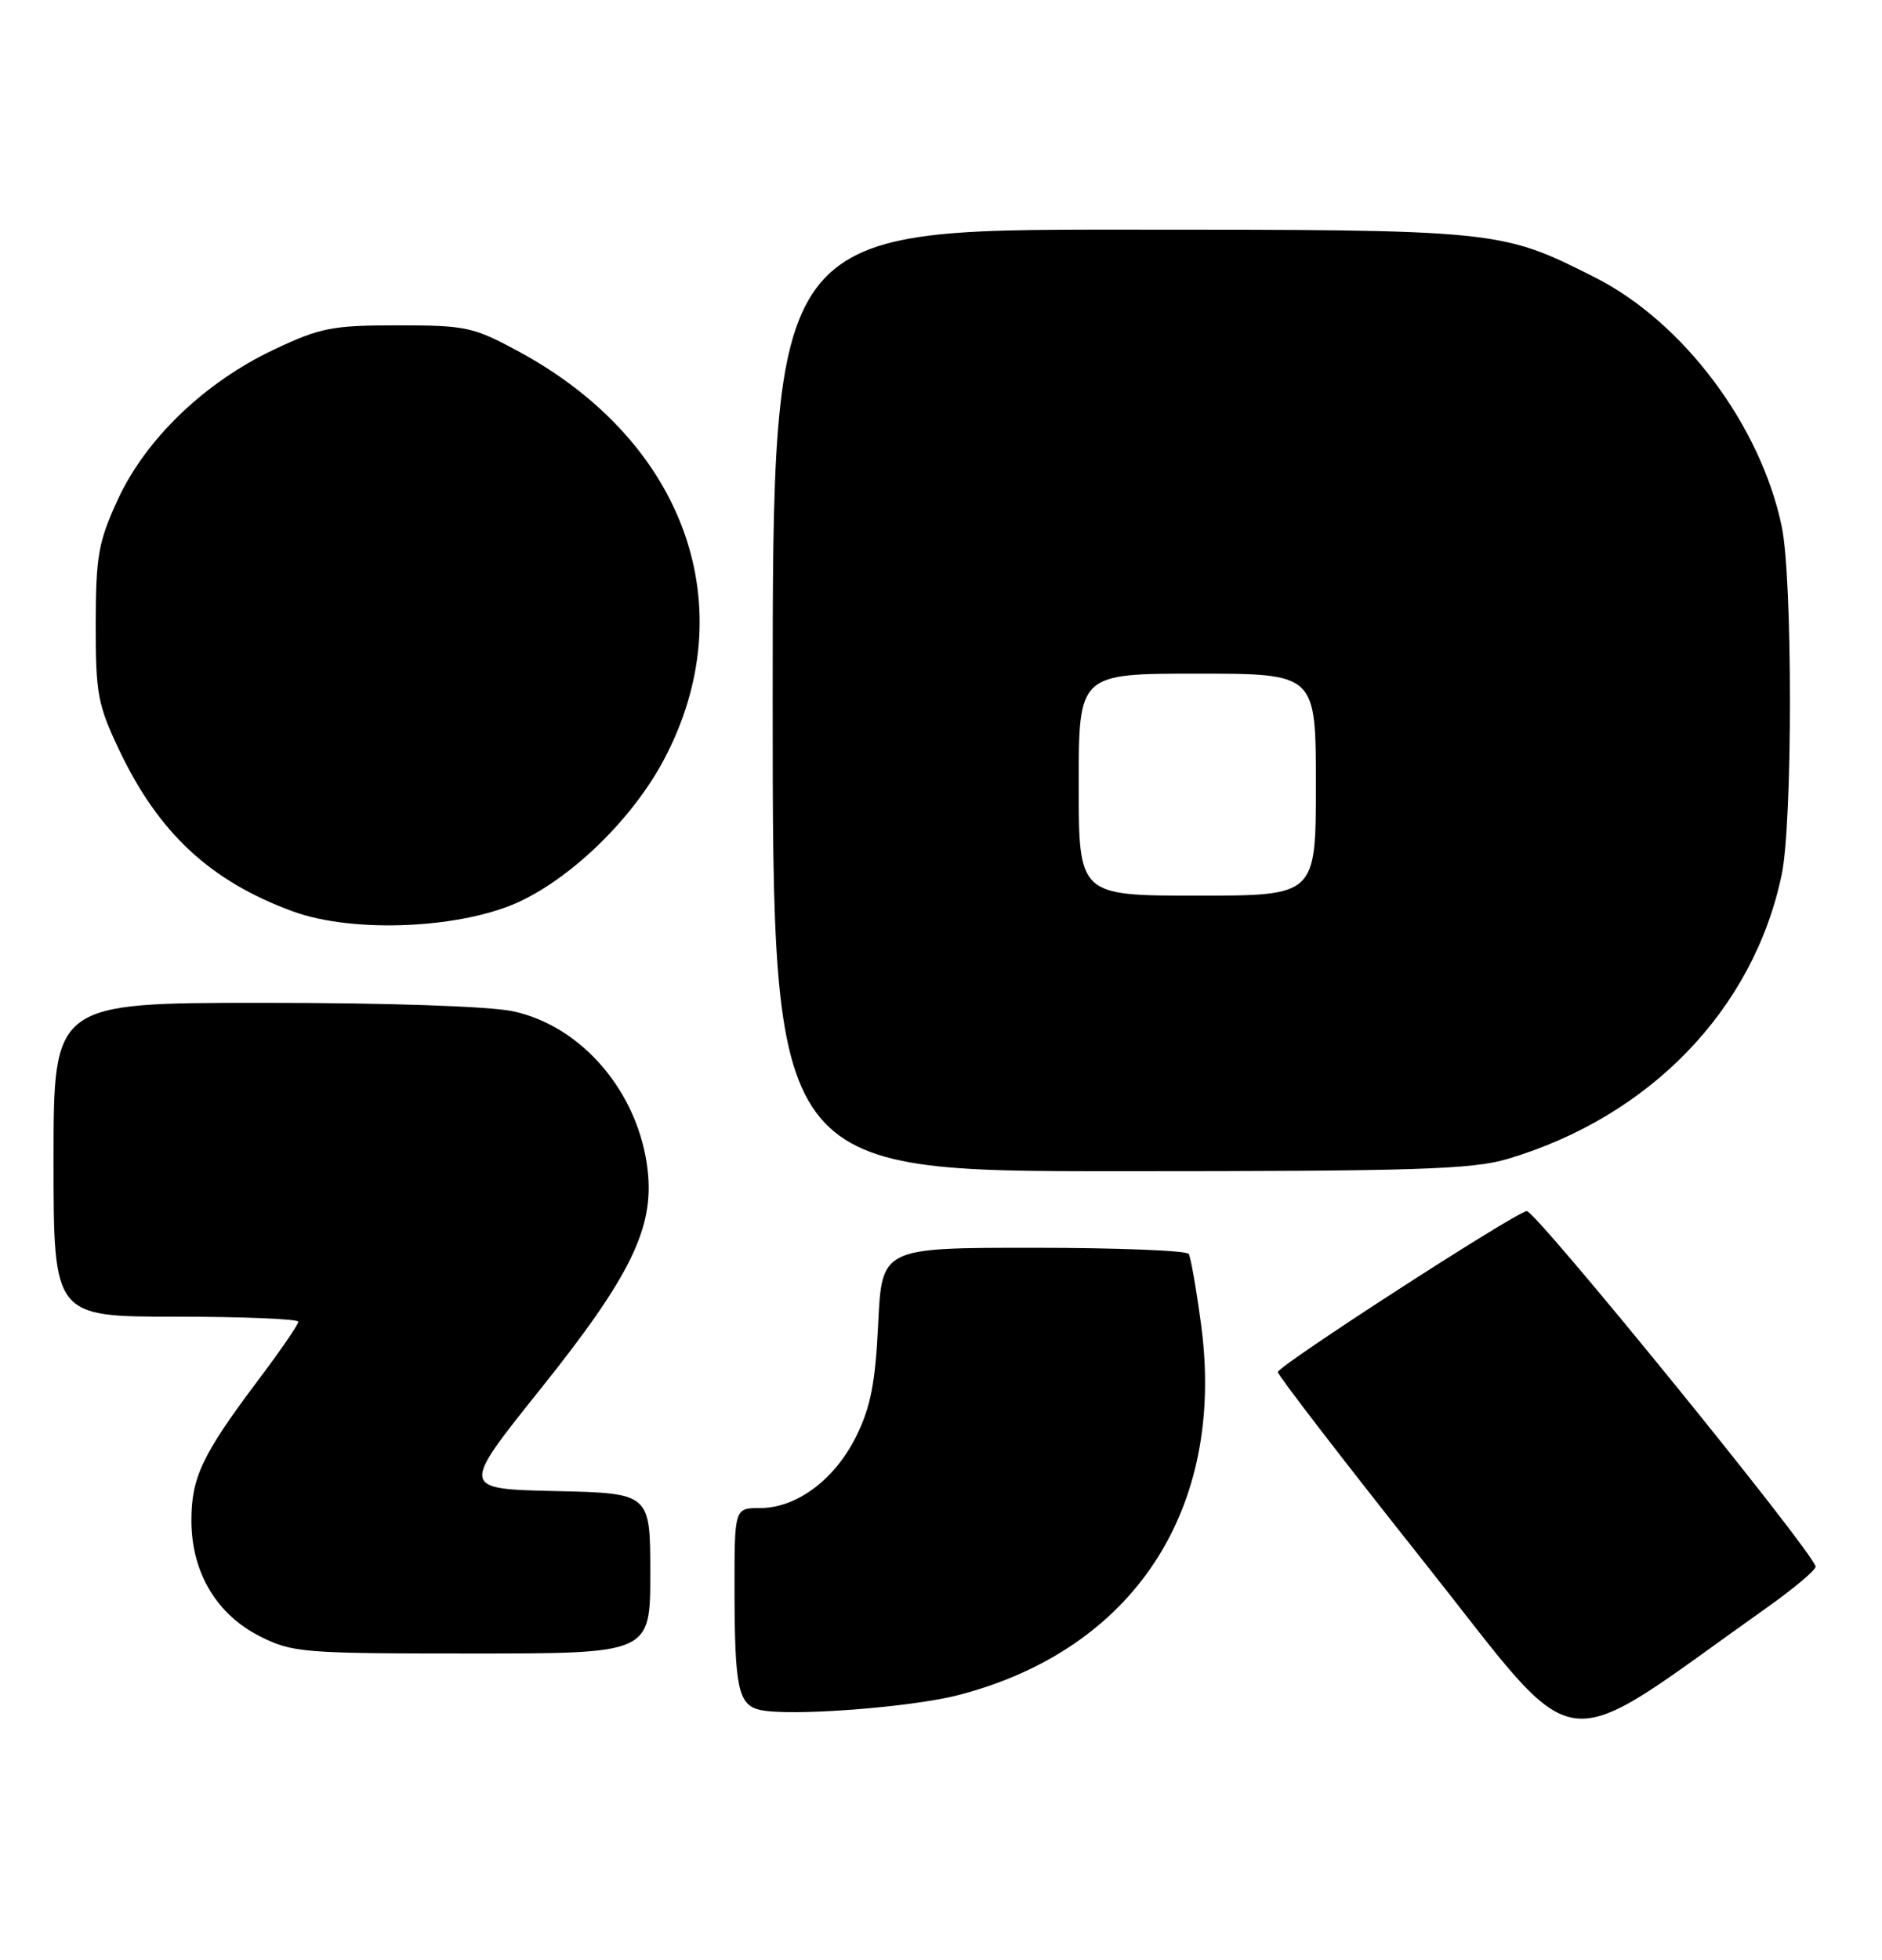 <?xml version="1.0" encoding="UTF-8" standalone="no"?>
<!DOCTYPE svg PUBLIC "-//W3C//DTD SVG 1.1//EN" "http://www.w3.org/Graphics/SVG/1.1/DTD/svg11.dtd" >
<svg xmlns="http://www.w3.org/2000/svg" xmlns:xlink="http://www.w3.org/1999/xlink" version="1.1" viewBox="0 0 246 256">
 <g >
 <path fill="currentColor"
d=" M 231.00 209.97 C 234.57 207.43 237.42 205.03 237.32 204.63 C 236.79 202.45 200.58 157.94 199.55 158.20 C 197.59 158.68 167.06 178.42 167.03 179.23 C 167.01 179.63 175.59 190.76 186.08 203.97 C 207.23 230.58 202.73 229.98 231.00 209.97 Z  M 125.27 221.43 C 148.17 215.50 160.21 197.19 157.01 173.14 C 156.38 168.45 155.65 164.24 155.38 163.80 C 155.10 163.36 145.97 163.00 135.07 163.00 C 115.27 163.00 115.27 163.00 114.79 172.89 C 114.42 180.68 113.80 183.82 111.91 187.64 C 109.11 193.29 104.13 197.00 99.35 197.00 C 96.00 197.00 96.00 197.00 96.01 207.75 C 96.03 220.51 96.50 222.73 99.35 223.37 C 103.18 224.24 119.01 223.05 125.27 221.43 Z  M 85.00 205.53 C 85.00 195.06 85.00 195.06 72.60 194.78 C 60.20 194.50 60.20 194.50 70.61 181.50 C 82.43 166.74 85.53 160.41 84.65 152.82 C 83.49 142.75 76.10 134.04 67.07 132.11 C 64.00 131.45 50.76 131.00 34.45 131.00 C 7.00 131.00 7.00 131.00 7.00 151.50 C 7.00 172.00 7.00 172.00 23.00 172.00 C 31.80 172.00 39.00 172.30 39.00 172.66 C 39.00 173.02 36.59 176.53 33.63 180.45 C 26.42 190.04 25.00 193.05 25.02 198.70 C 25.04 205.40 28.30 210.89 33.97 213.75 C 38.21 215.89 39.55 216.00 61.71 216.00 C 85.00 216.00 85.00 216.00 85.00 205.53 Z  M 197.07 151.39 C 215.71 145.85 229.24 131.82 232.90 114.20 C 234.32 107.34 234.32 75.66 232.90 68.80 C 230.15 55.57 220.02 42.07 208.48 36.24 C 196.13 30.01 196.02 30.00 146.32 30.00 C 101.00 30.00 101.00 30.00 101.00 91.50 C 101.00 153.00 101.00 153.00 146.32 153.00 C 185.09 153.00 192.42 152.77 197.07 151.39 Z  M 68.12 117.68 C 75.14 114.31 82.80 106.74 86.78 99.24 C 97.31 79.40 89.63 57.75 67.86 45.95 C 61.88 42.71 60.93 42.50 52.00 42.50 C 43.39 42.50 41.87 42.80 35.74 45.70 C 26.71 49.98 19.02 57.38 15.39 65.28 C 12.85 70.80 12.53 72.63 12.51 81.50 C 12.50 90.62 12.77 92.07 15.59 98.00 C 20.74 108.83 27.50 115.11 38.29 119.06 C 46.25 121.97 60.56 121.31 68.12 117.68 Z  M 141.00 102.50 C 141.00 88.00 141.00 88.00 156.50 88.00 C 172.00 88.00 172.00 88.00 172.00 102.50 C 172.00 117.00 172.00 117.00 156.50 117.00 C 141.00 117.00 141.00 117.00 141.00 102.50 Z "/>
</g>
</svg>